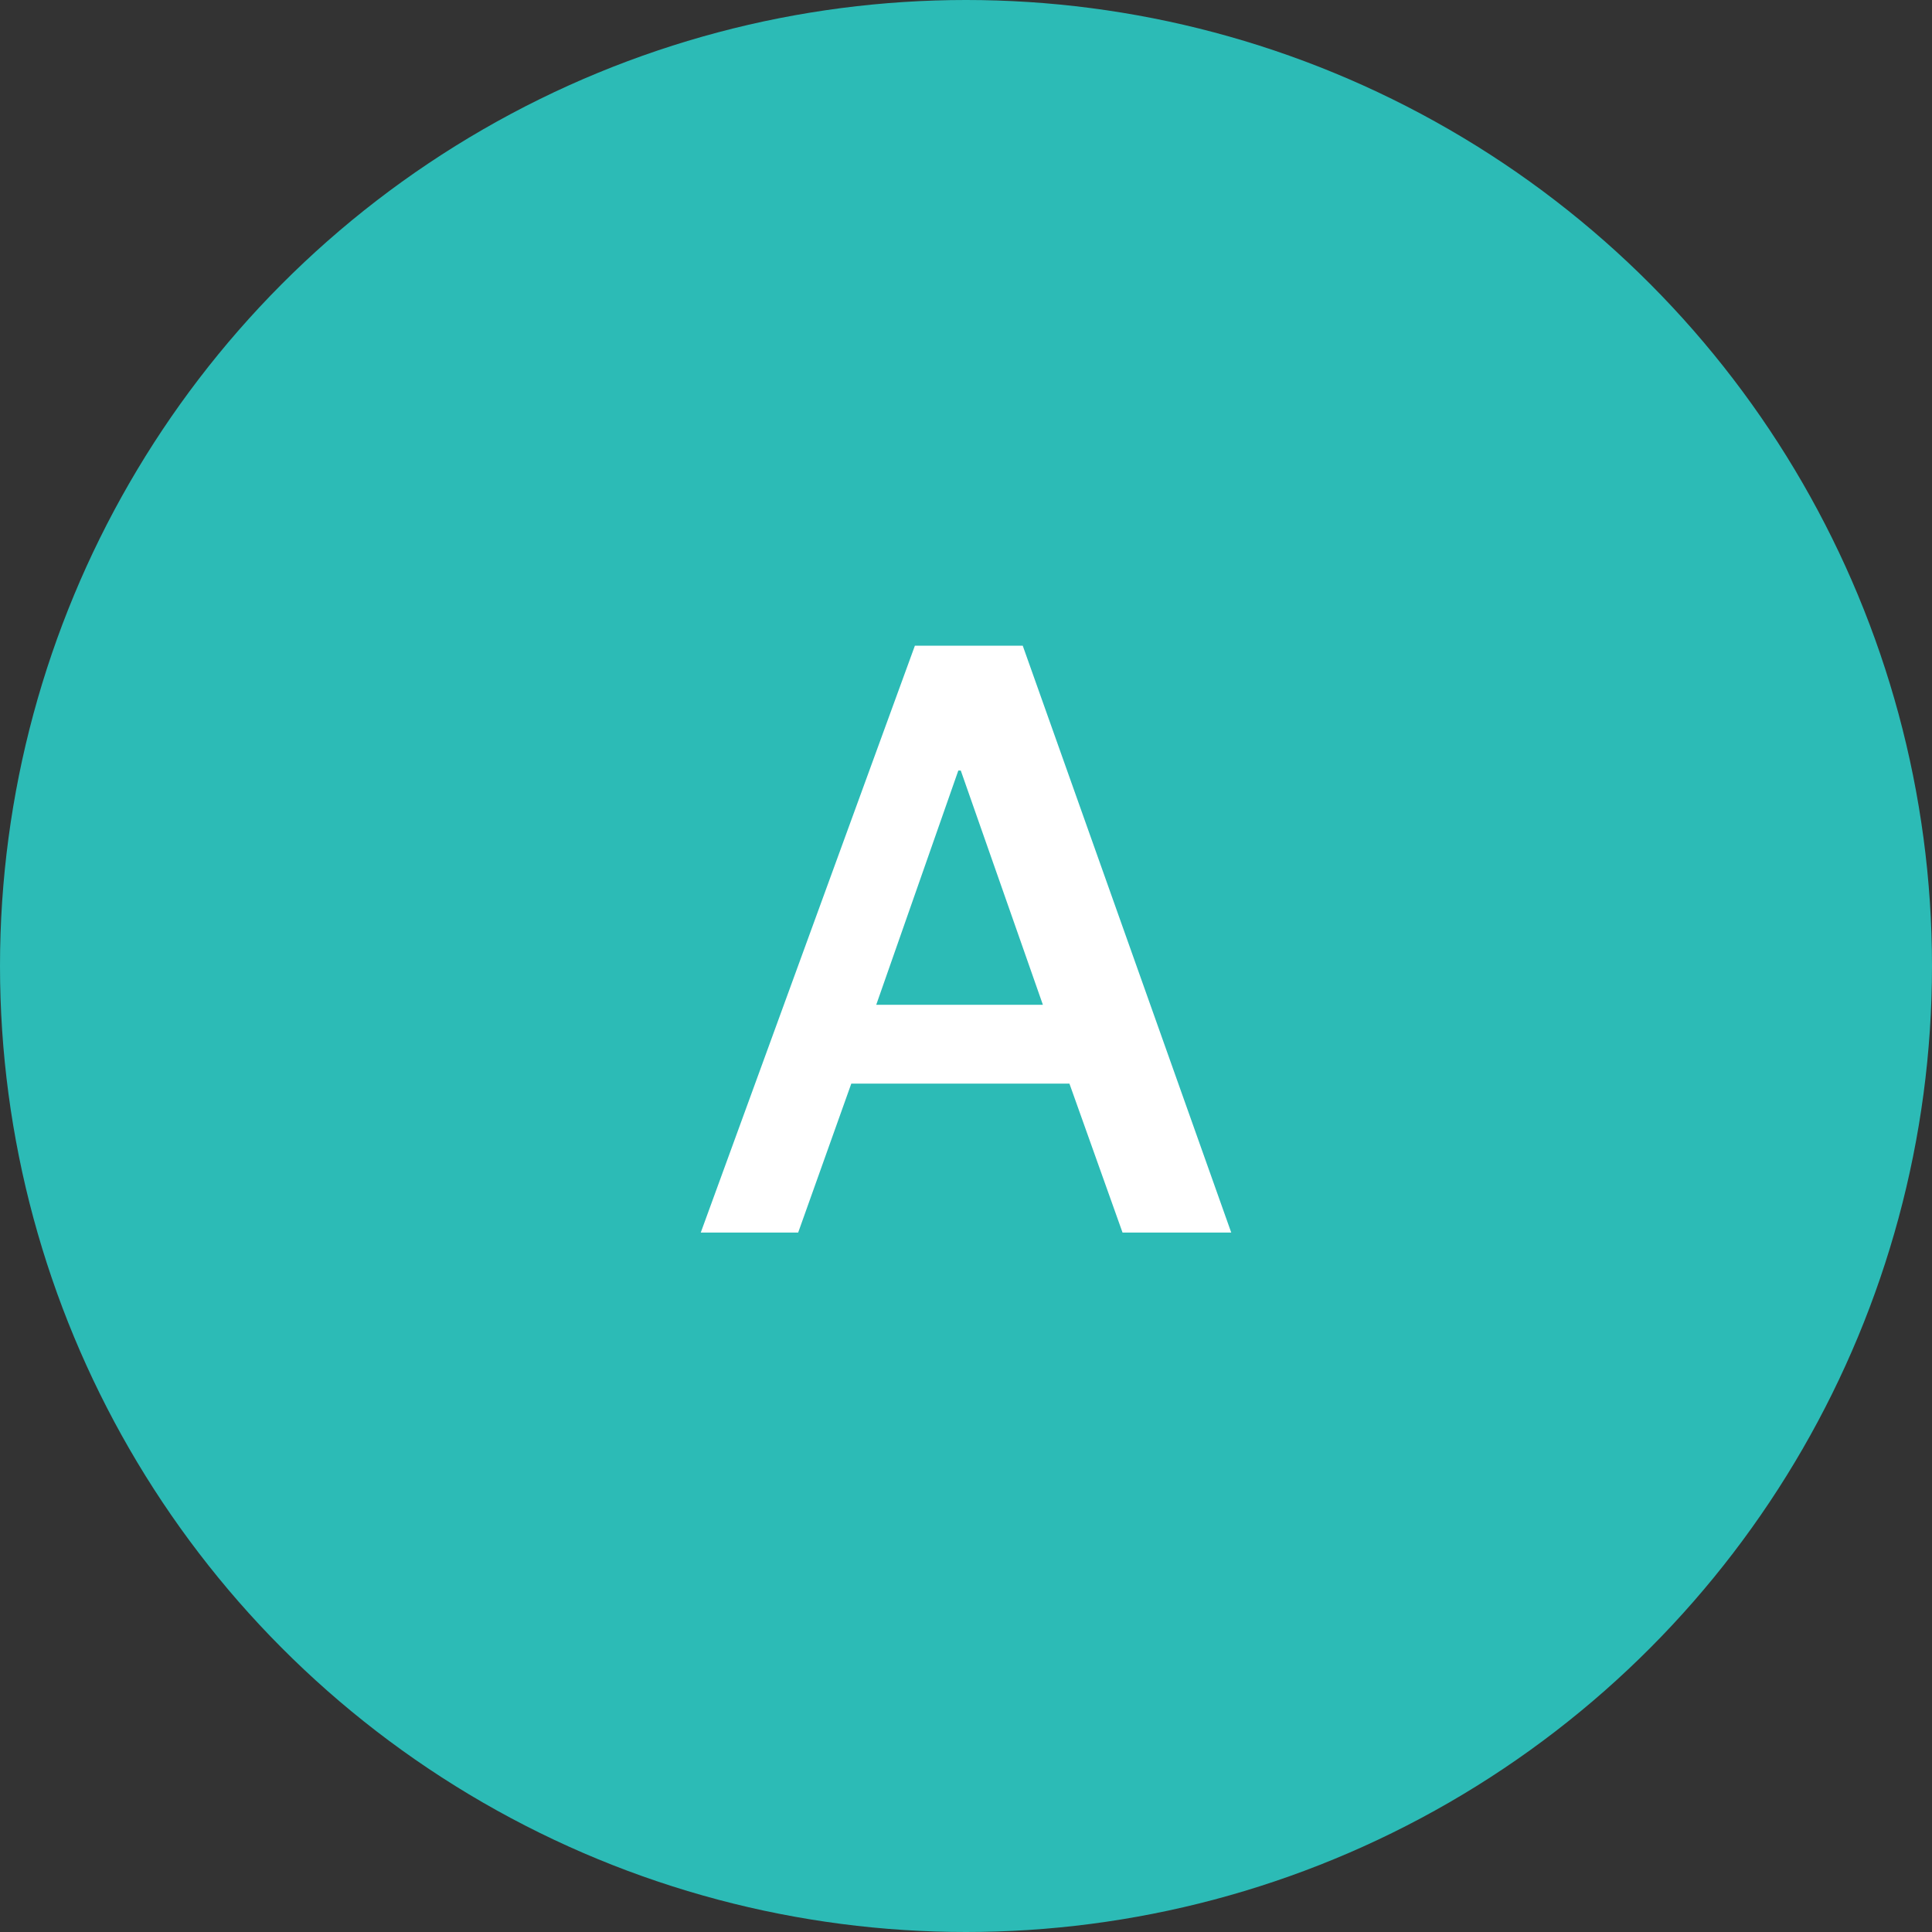 <?xml version="1.0" encoding="utf-8"?>
<!-- Generator: Adobe Illustrator 15.0.0, SVG Export Plug-In . SVG Version: 6.00 Build 0)  -->
<!DOCTYPE svg PUBLIC "-//W3C//DTD SVG 1.1//EN" "http://www.w3.org/Graphics/SVG/1.1/DTD/svg11.dtd">
<svg version="1.1" id="Layer_1" xmlns="http://www.w3.org/2000/svg" xmlns:xlink="http://www.w3.org/1999/xlink" x="0px" y="0px"
	 width="72px" height="72px" viewBox="0 0 72 72" enable-background="new 0 0 72 72" xml:space="preserve">
<rect x="0" y="0" width="72" height="72" fill="#333333" stroke="none"/>
<g>
	<circle fill="#2CBBB6" cx="36" cy="36" r="36"/>
</g>
<g>
	<path fill="#FFFFFF" d="M34.095,24.064h4.02l7.77,21.871h-4.051l-1.979-5.551h-8.13l-1.98,5.551h-3.63L34.095,24.064z
		 M32.655,37.445h6.21l-3.06-8.73h-0.091L32.655,37.445z"/>
</g>
</svg>
